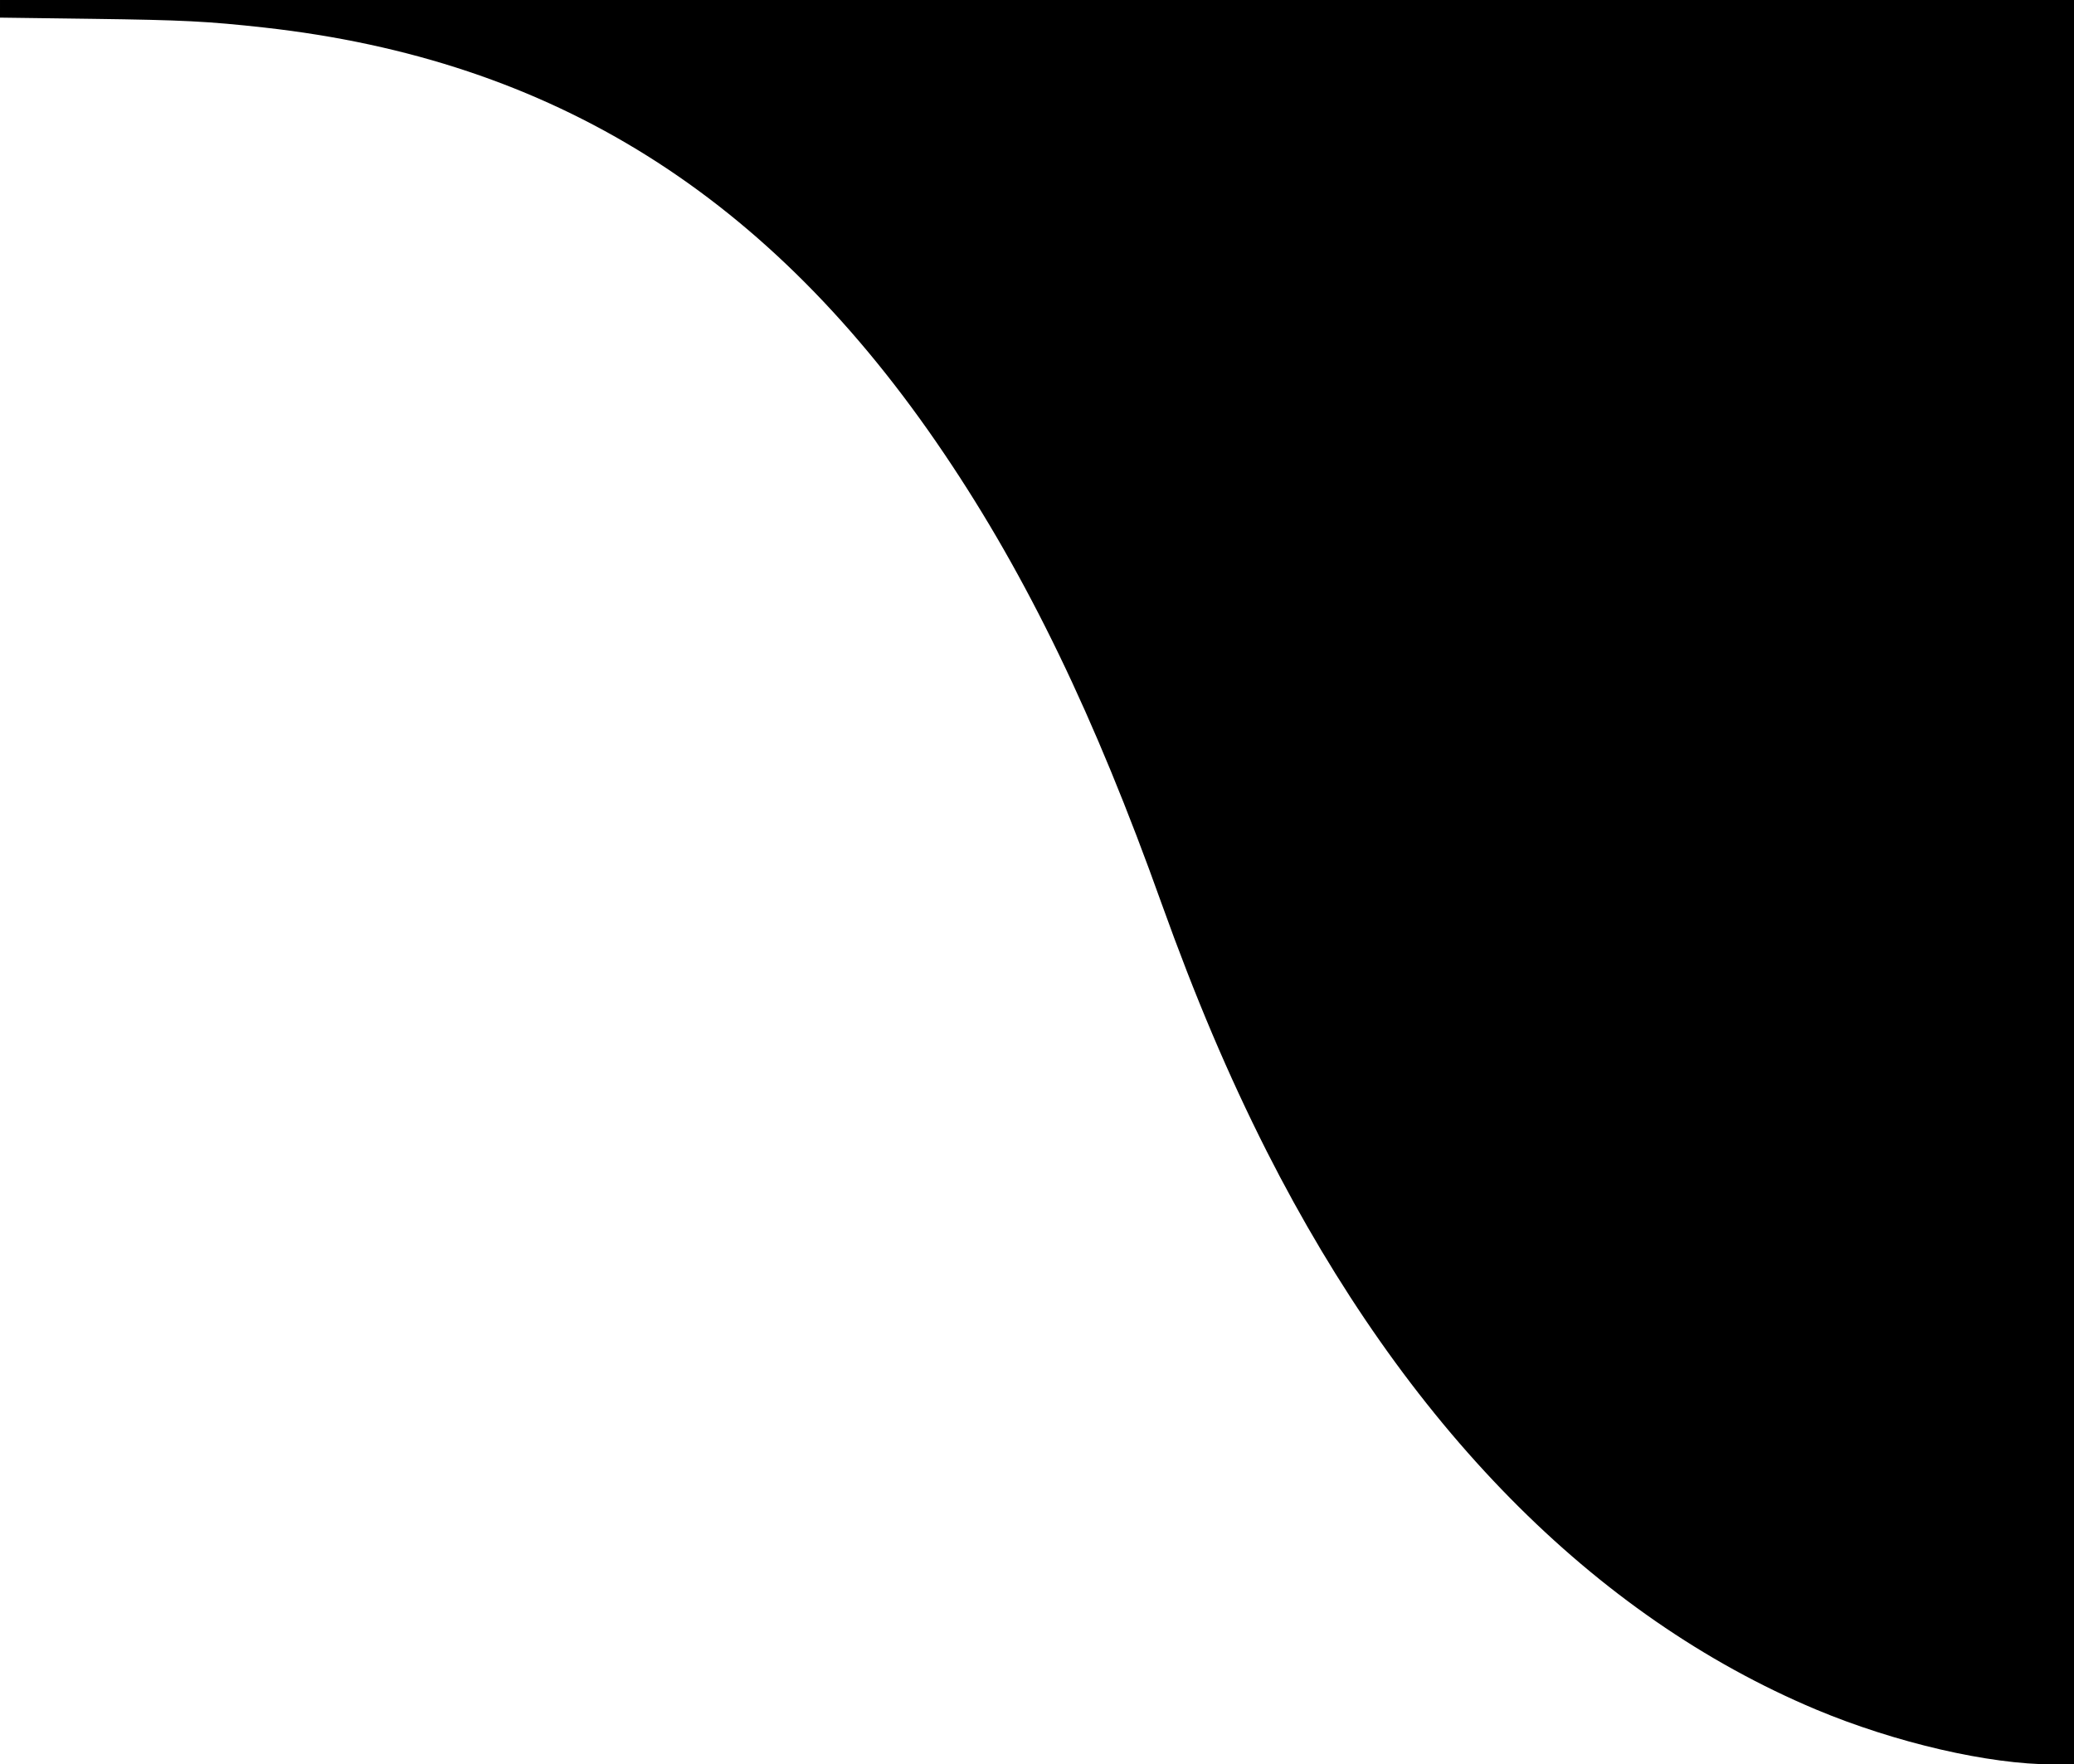 <?xml version="1.0" standalone="no"?>
<!DOCTYPE svg PUBLIC "-//W3C//DTD SVG 20010904//EN"
 "http://www.w3.org/TR/2001/REC-SVG-20010904/DTD/svg10.dtd">
<svg version="1.0" xmlns="http://www.w3.org/2000/svg"
 width="1024pt" height="871pt" viewBox="0 0 1024 871"
 preserveAspectRatio="xMidYMid meet">
<g transform="translate(0,871) scale(0.1,-0.1)"
fill="#000000" stroke="none">
<path d="M0 8666 l0 -43 458 -6 c448 -6 566 -12 847 -43 1427 -159 2498 -830
3357 -2104 410 -607 743 -1297 1073 -2220 168 -468 329 -847 520 -1225 686
-1351 1612 -2292 2711 -2754 392 -164 853 -271 1171 -271 l103 0 0 4355 0
4355 -5120 0 -5120 0 0 -44z"/>
</g>
</svg>
